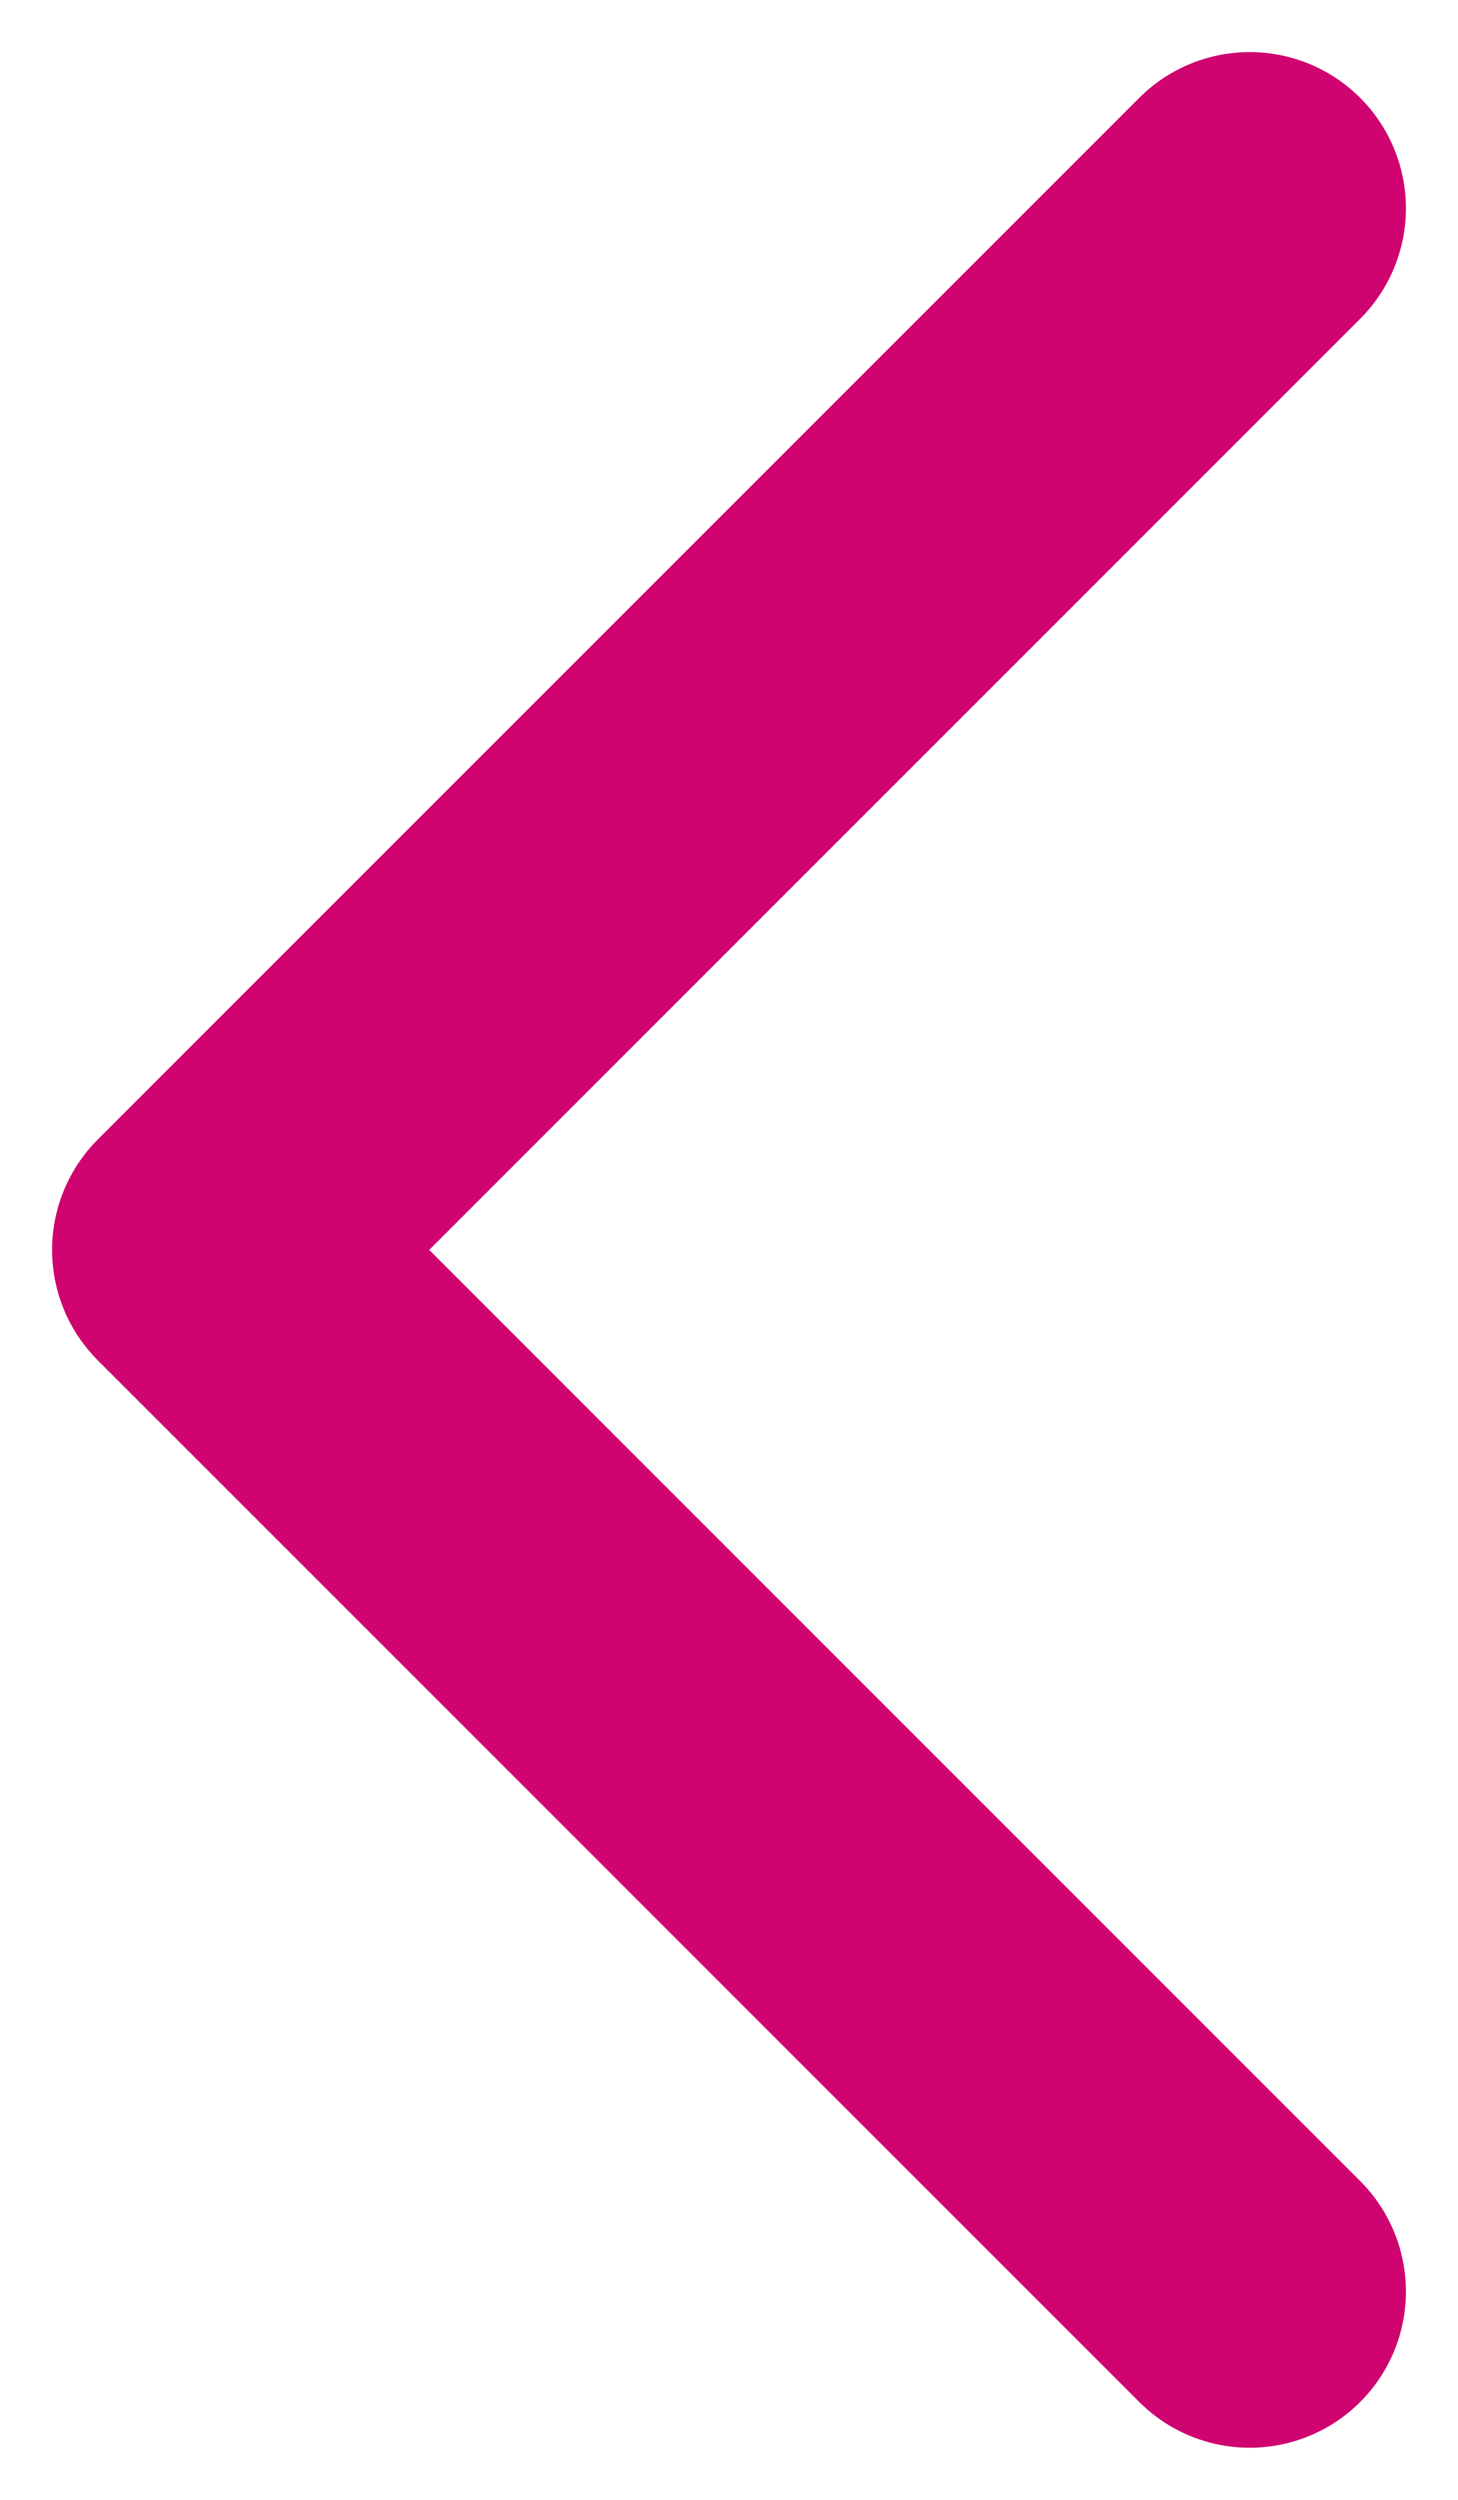<svg width="7" height="12" viewBox="0 0 7 12" fill="none" xmlns="http://www.w3.org/2000/svg">
<path d="M6 1L1 6L6 11" stroke="#D00470" stroke-width="1.5" stroke-linecap="round" stroke-linejoin="round"/>
</svg>
